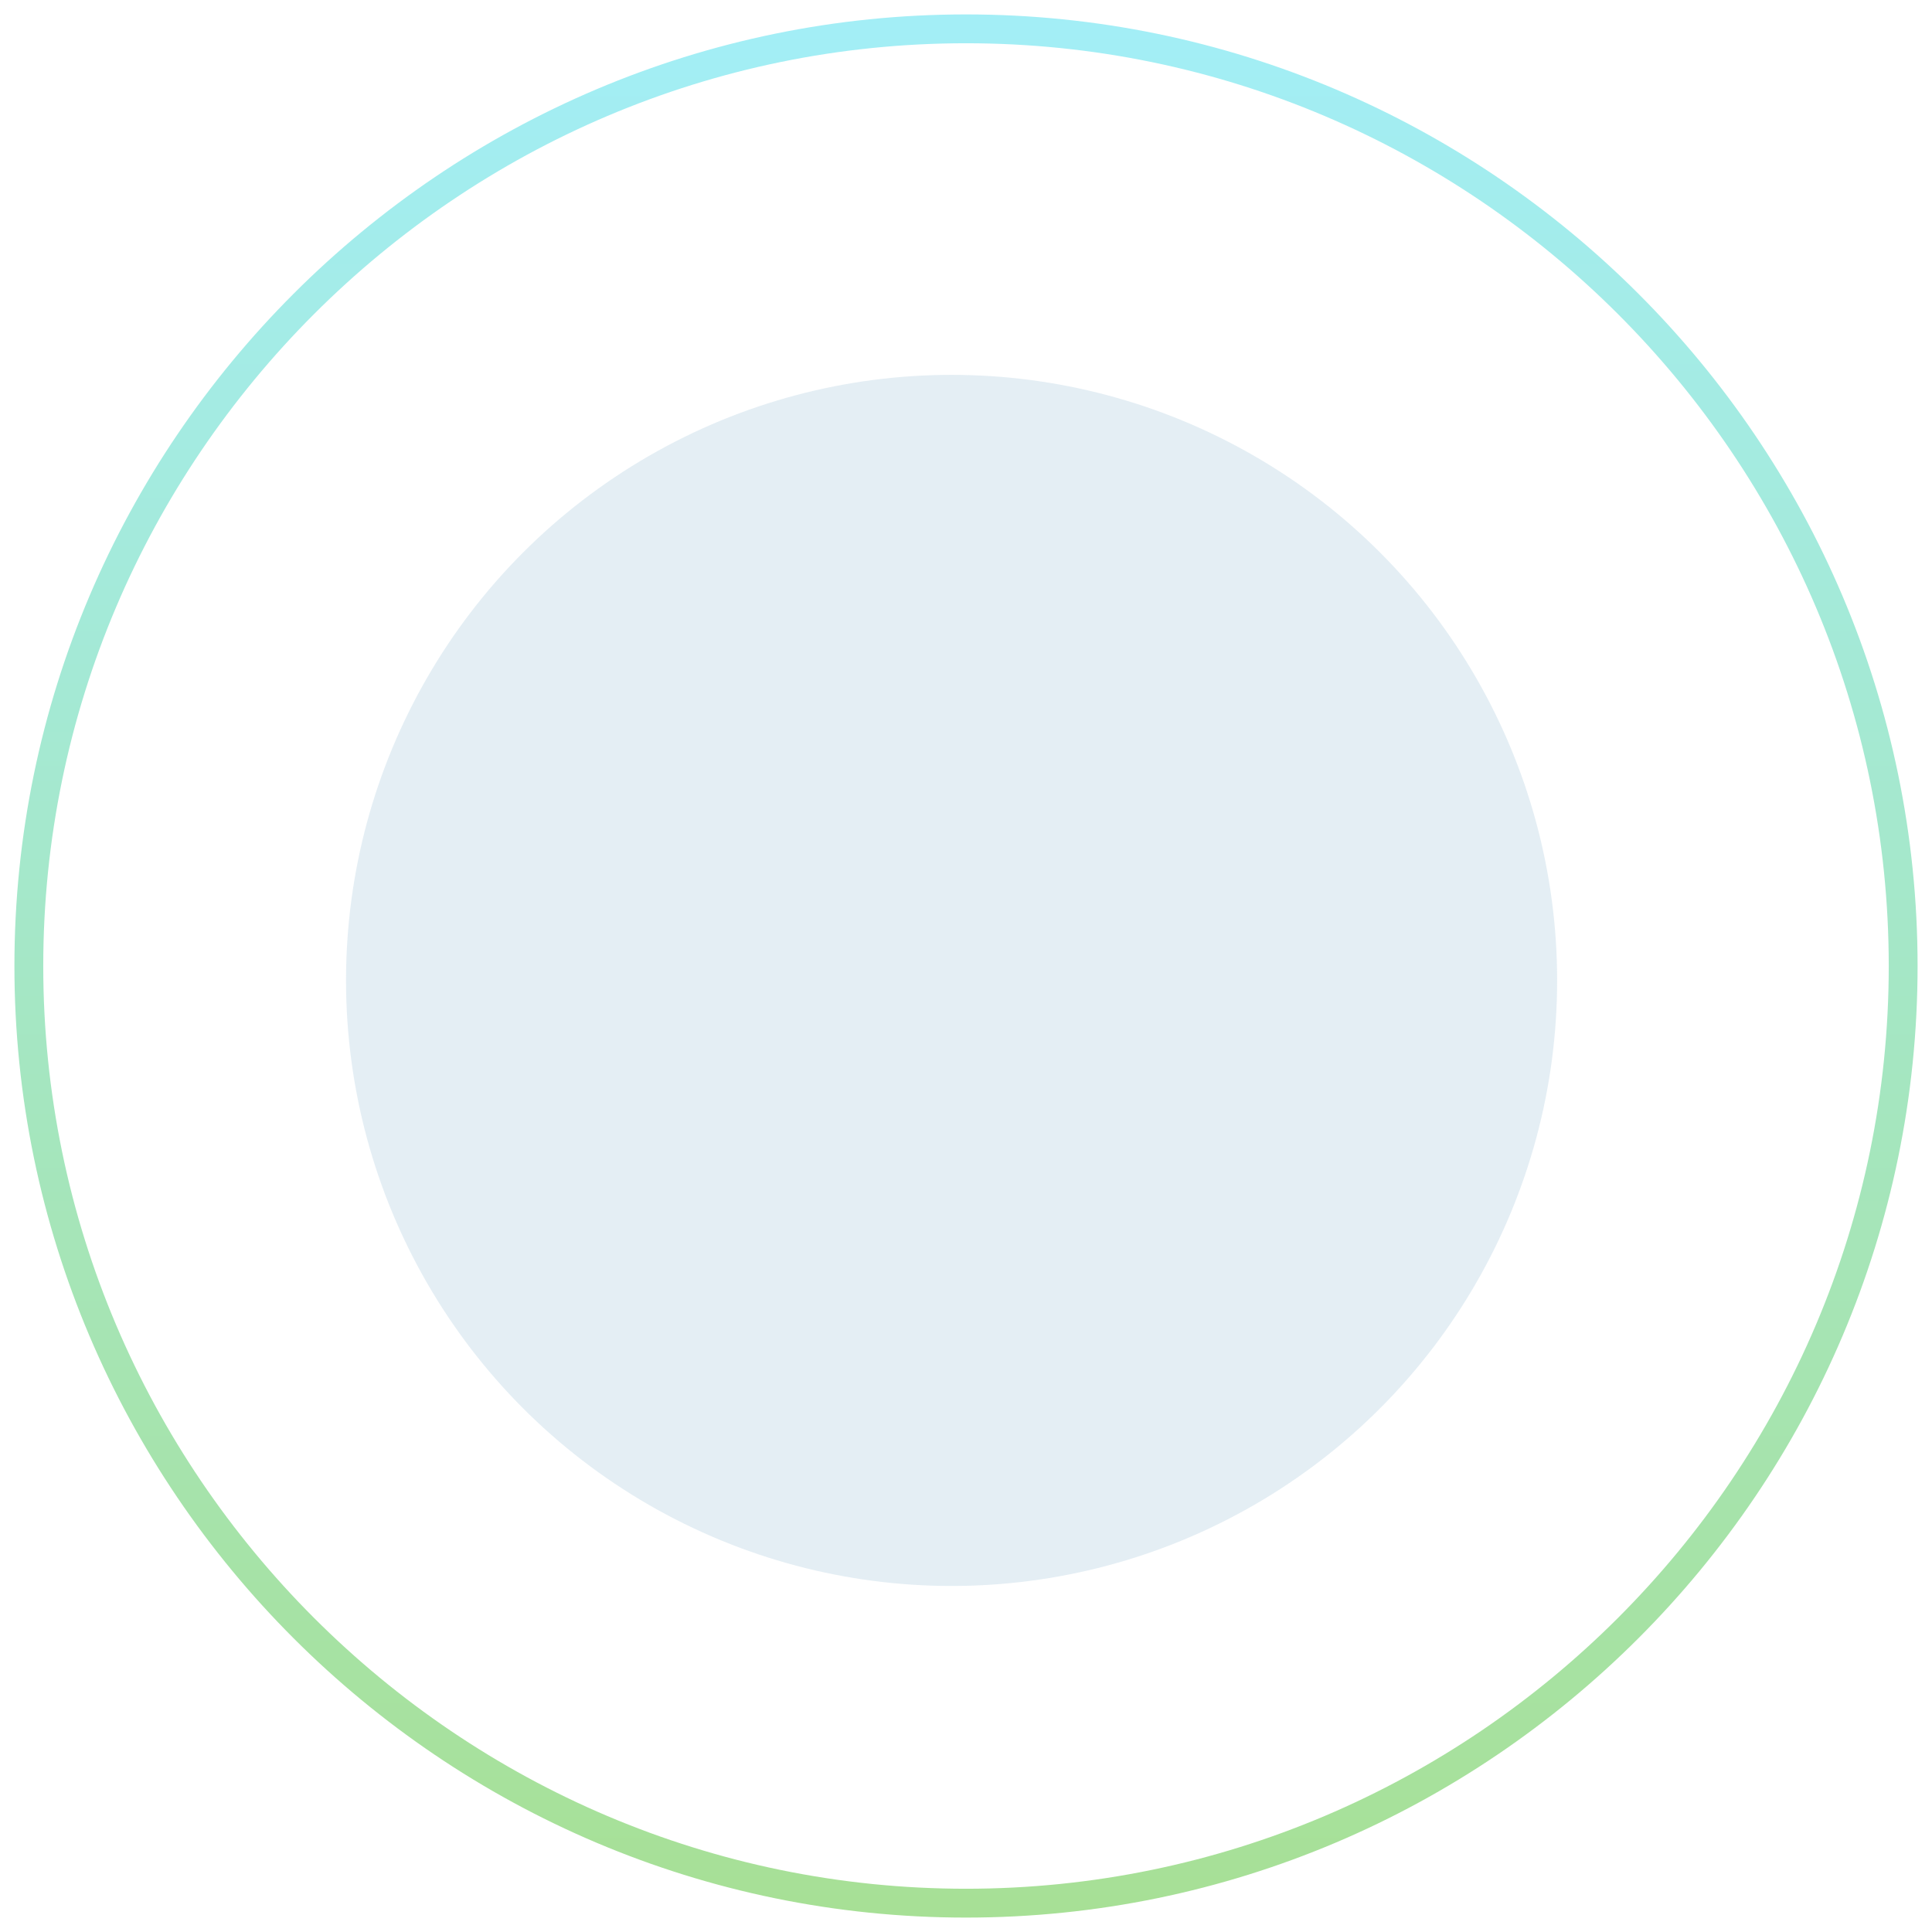 <?xml version="1.0" encoding="utf-8"?>
<!-- Generator: Adobe Illustrator 19.1.0, SVG Export Plug-In . SVG Version: 6.00 Build 0)  -->
<svg version="1.1" id="Layer_1" xmlns="http://www.w3.org/2000/svg" xmlns:xlink="http://www.w3.org/1999/xlink" x="0px" y="0px"
	 viewBox="-686 417 67 67" style="enable-background:new -686 417 67 67;" xml:space="preserve">
<style type="text/css">
	.st0{opacity:0.3;fill:#A4C7D8;enable-background:new    ;}
	.st1{fill:none;stroke:url(#Oval-Copy-14_1_);}
</style>
<title>Group 16</title>
<desc>Created with Sketch.</desc>
<g id="landing-page">
	
		<g id="_x40_1440px---12-Columns-_x2F_-20px-Gutters-_x2F_-5_x25_-Margins-Copy-7" transform="translate(-921, -295)">
		<g id="Group-8" transform="translate(56, 71)">
			<g id="Group-16" transform="translate(866, 225)">
				<circle id="Oval-Copy-17" class="st0" cx="-654" cy="450" r="21"/>
				
					<linearGradient id="Oval-Copy-14_1_" gradientUnits="userSpaceOnUse" x1="-2713.838" y1="6.385" x2="-2713.838" y2="7.385" gradientTransform="matrix(65 0 0 65 175746 2)">
					<stop  offset="0" style="stop-color:#A3EEF6"/>
					<stop  offset="1" style="stop-color:#A7E096"/>
				</linearGradient>
				<path id="Oval-Copy-14" class="st1" d="M-653.5,482c17.9,0,32.5-14.6,32.5-32.5s-14.6-32.5-32.5-32.5s-32.5,14.6-32.5,32.5
					S-671.4,482-653.5,482z"/>
			</g>
		</g>
	</g>
</g>
</svg>
